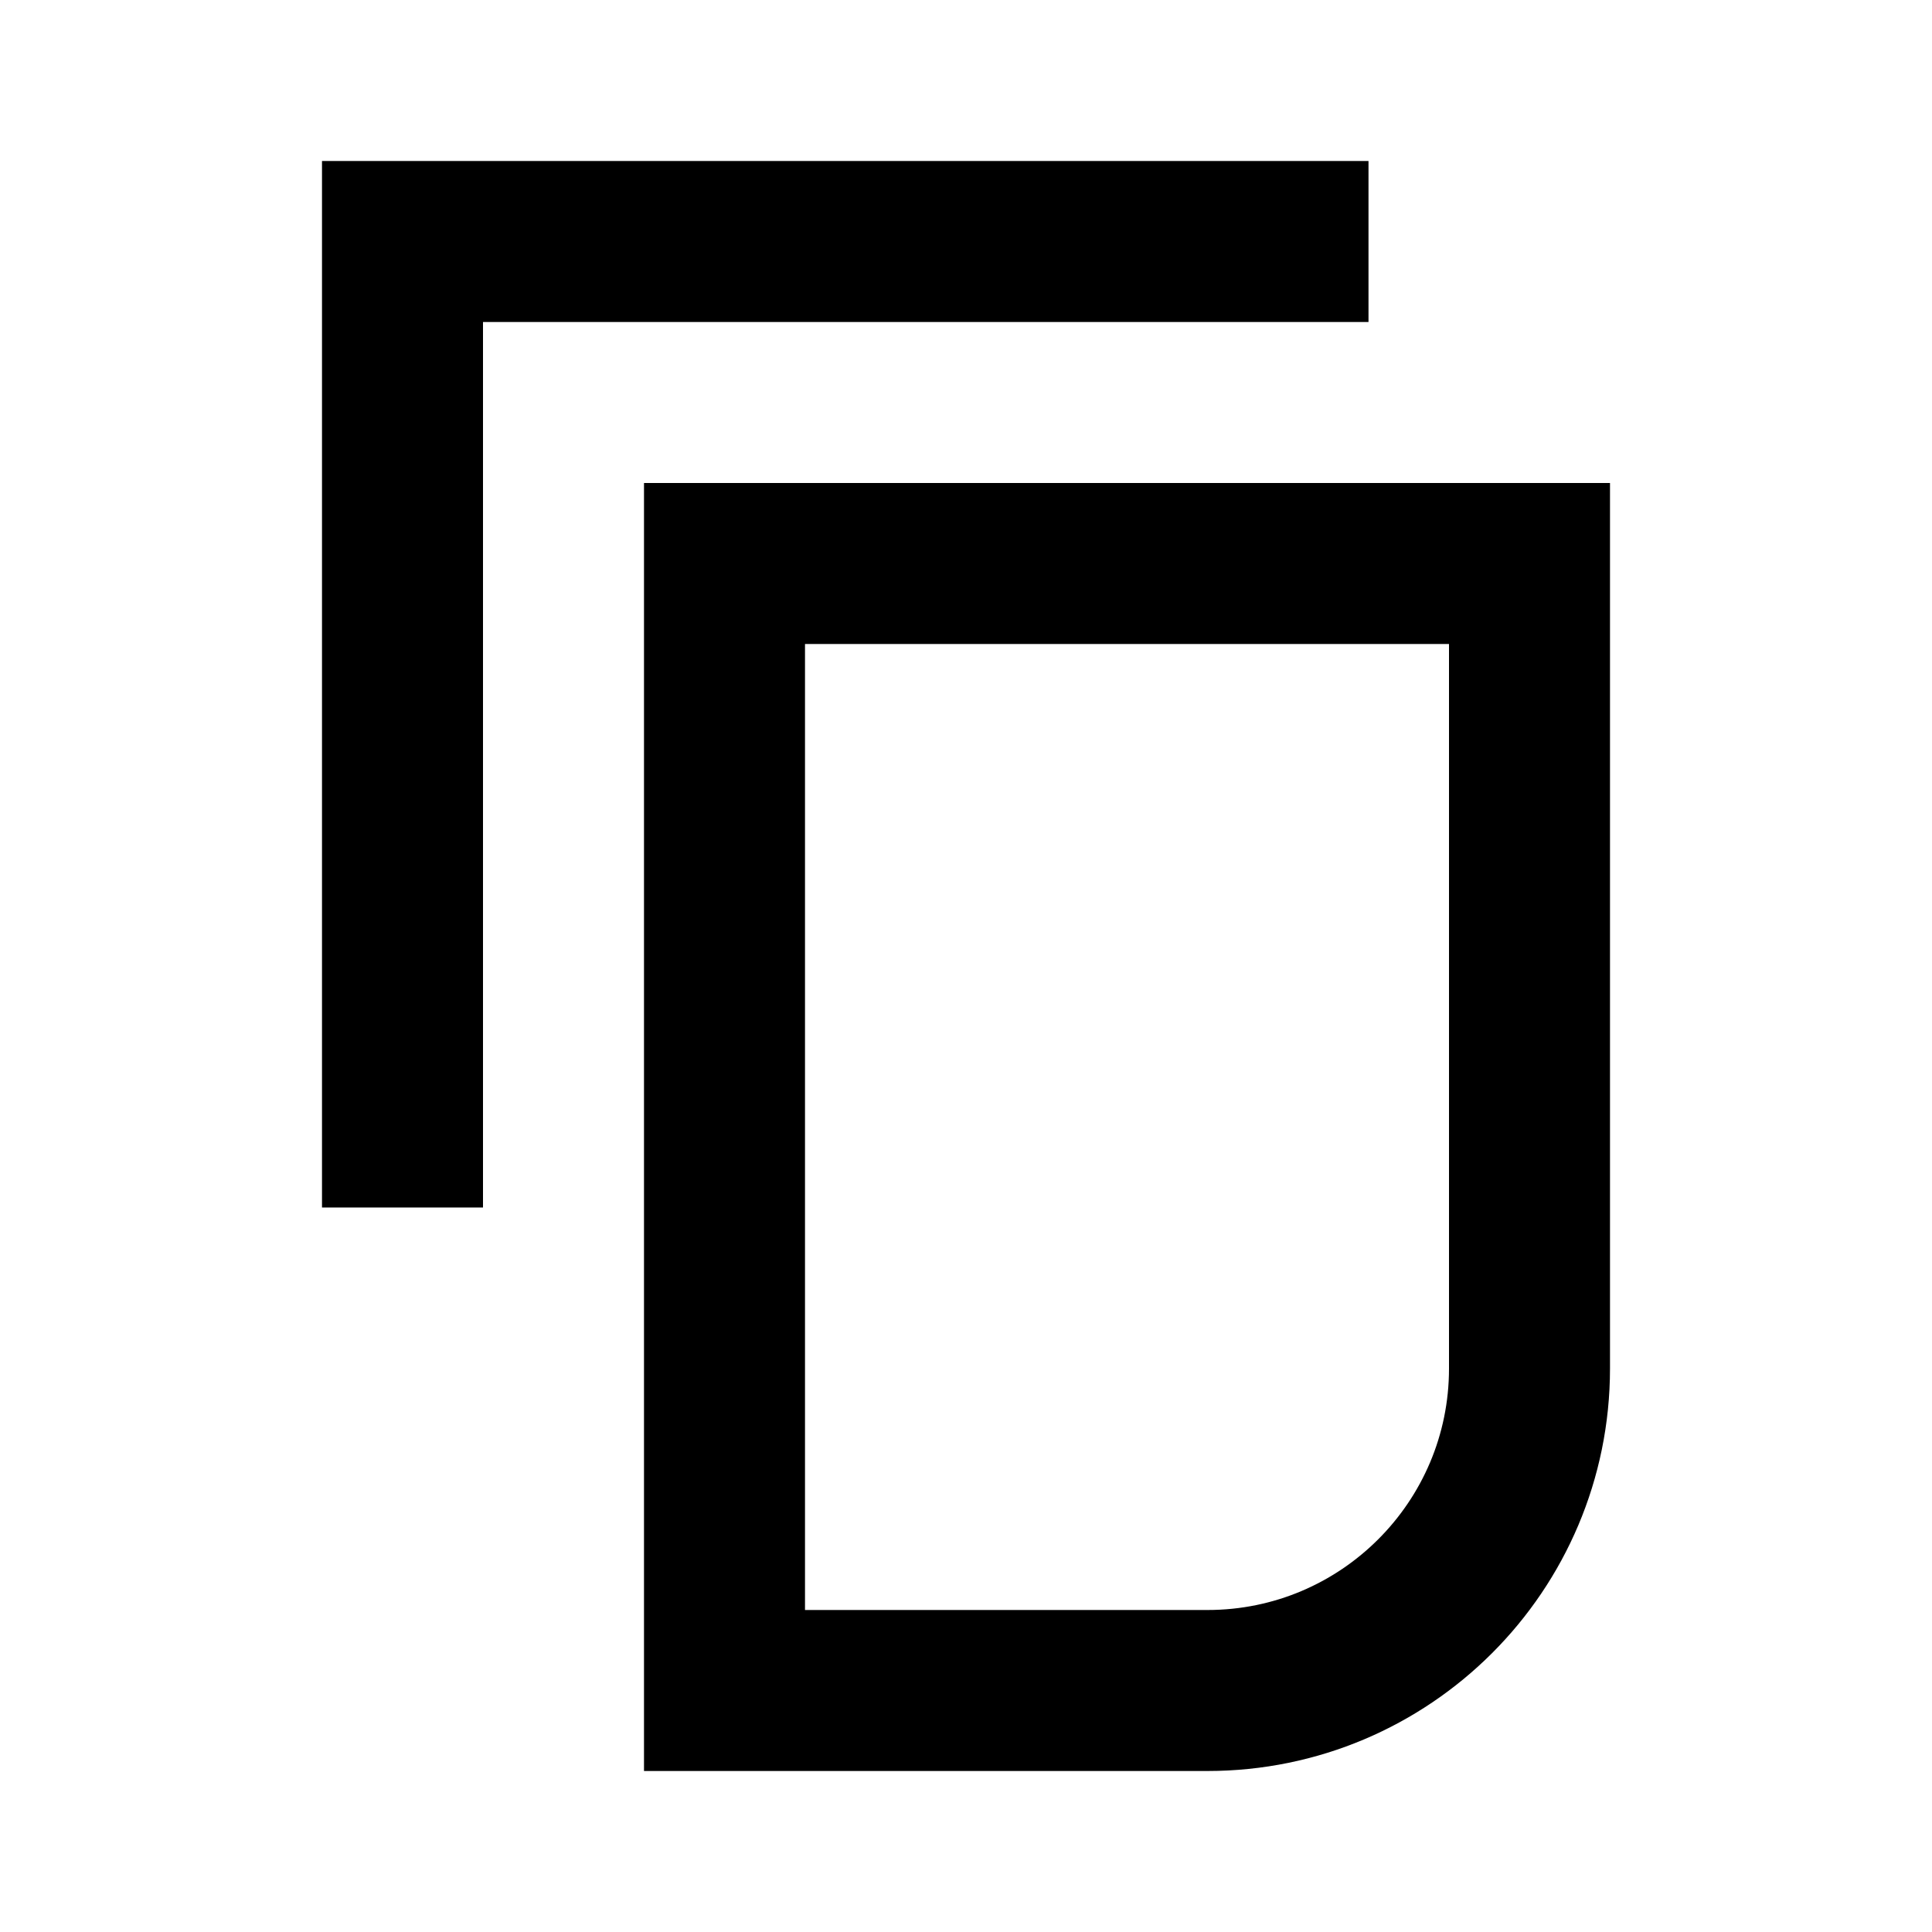 <svg width="24" height="24" viewBox="0 0 24 24" fill="none" xmlns="http://www.w3.org/2000/svg">
<path d="M17 3H5V15" stroke="black" stroke-width="2"/>
<path d="M9 7H19V17C19 19.209 17.209 21 15 21H9V7Z" stroke="black" stroke-width="2"/>
</svg>
